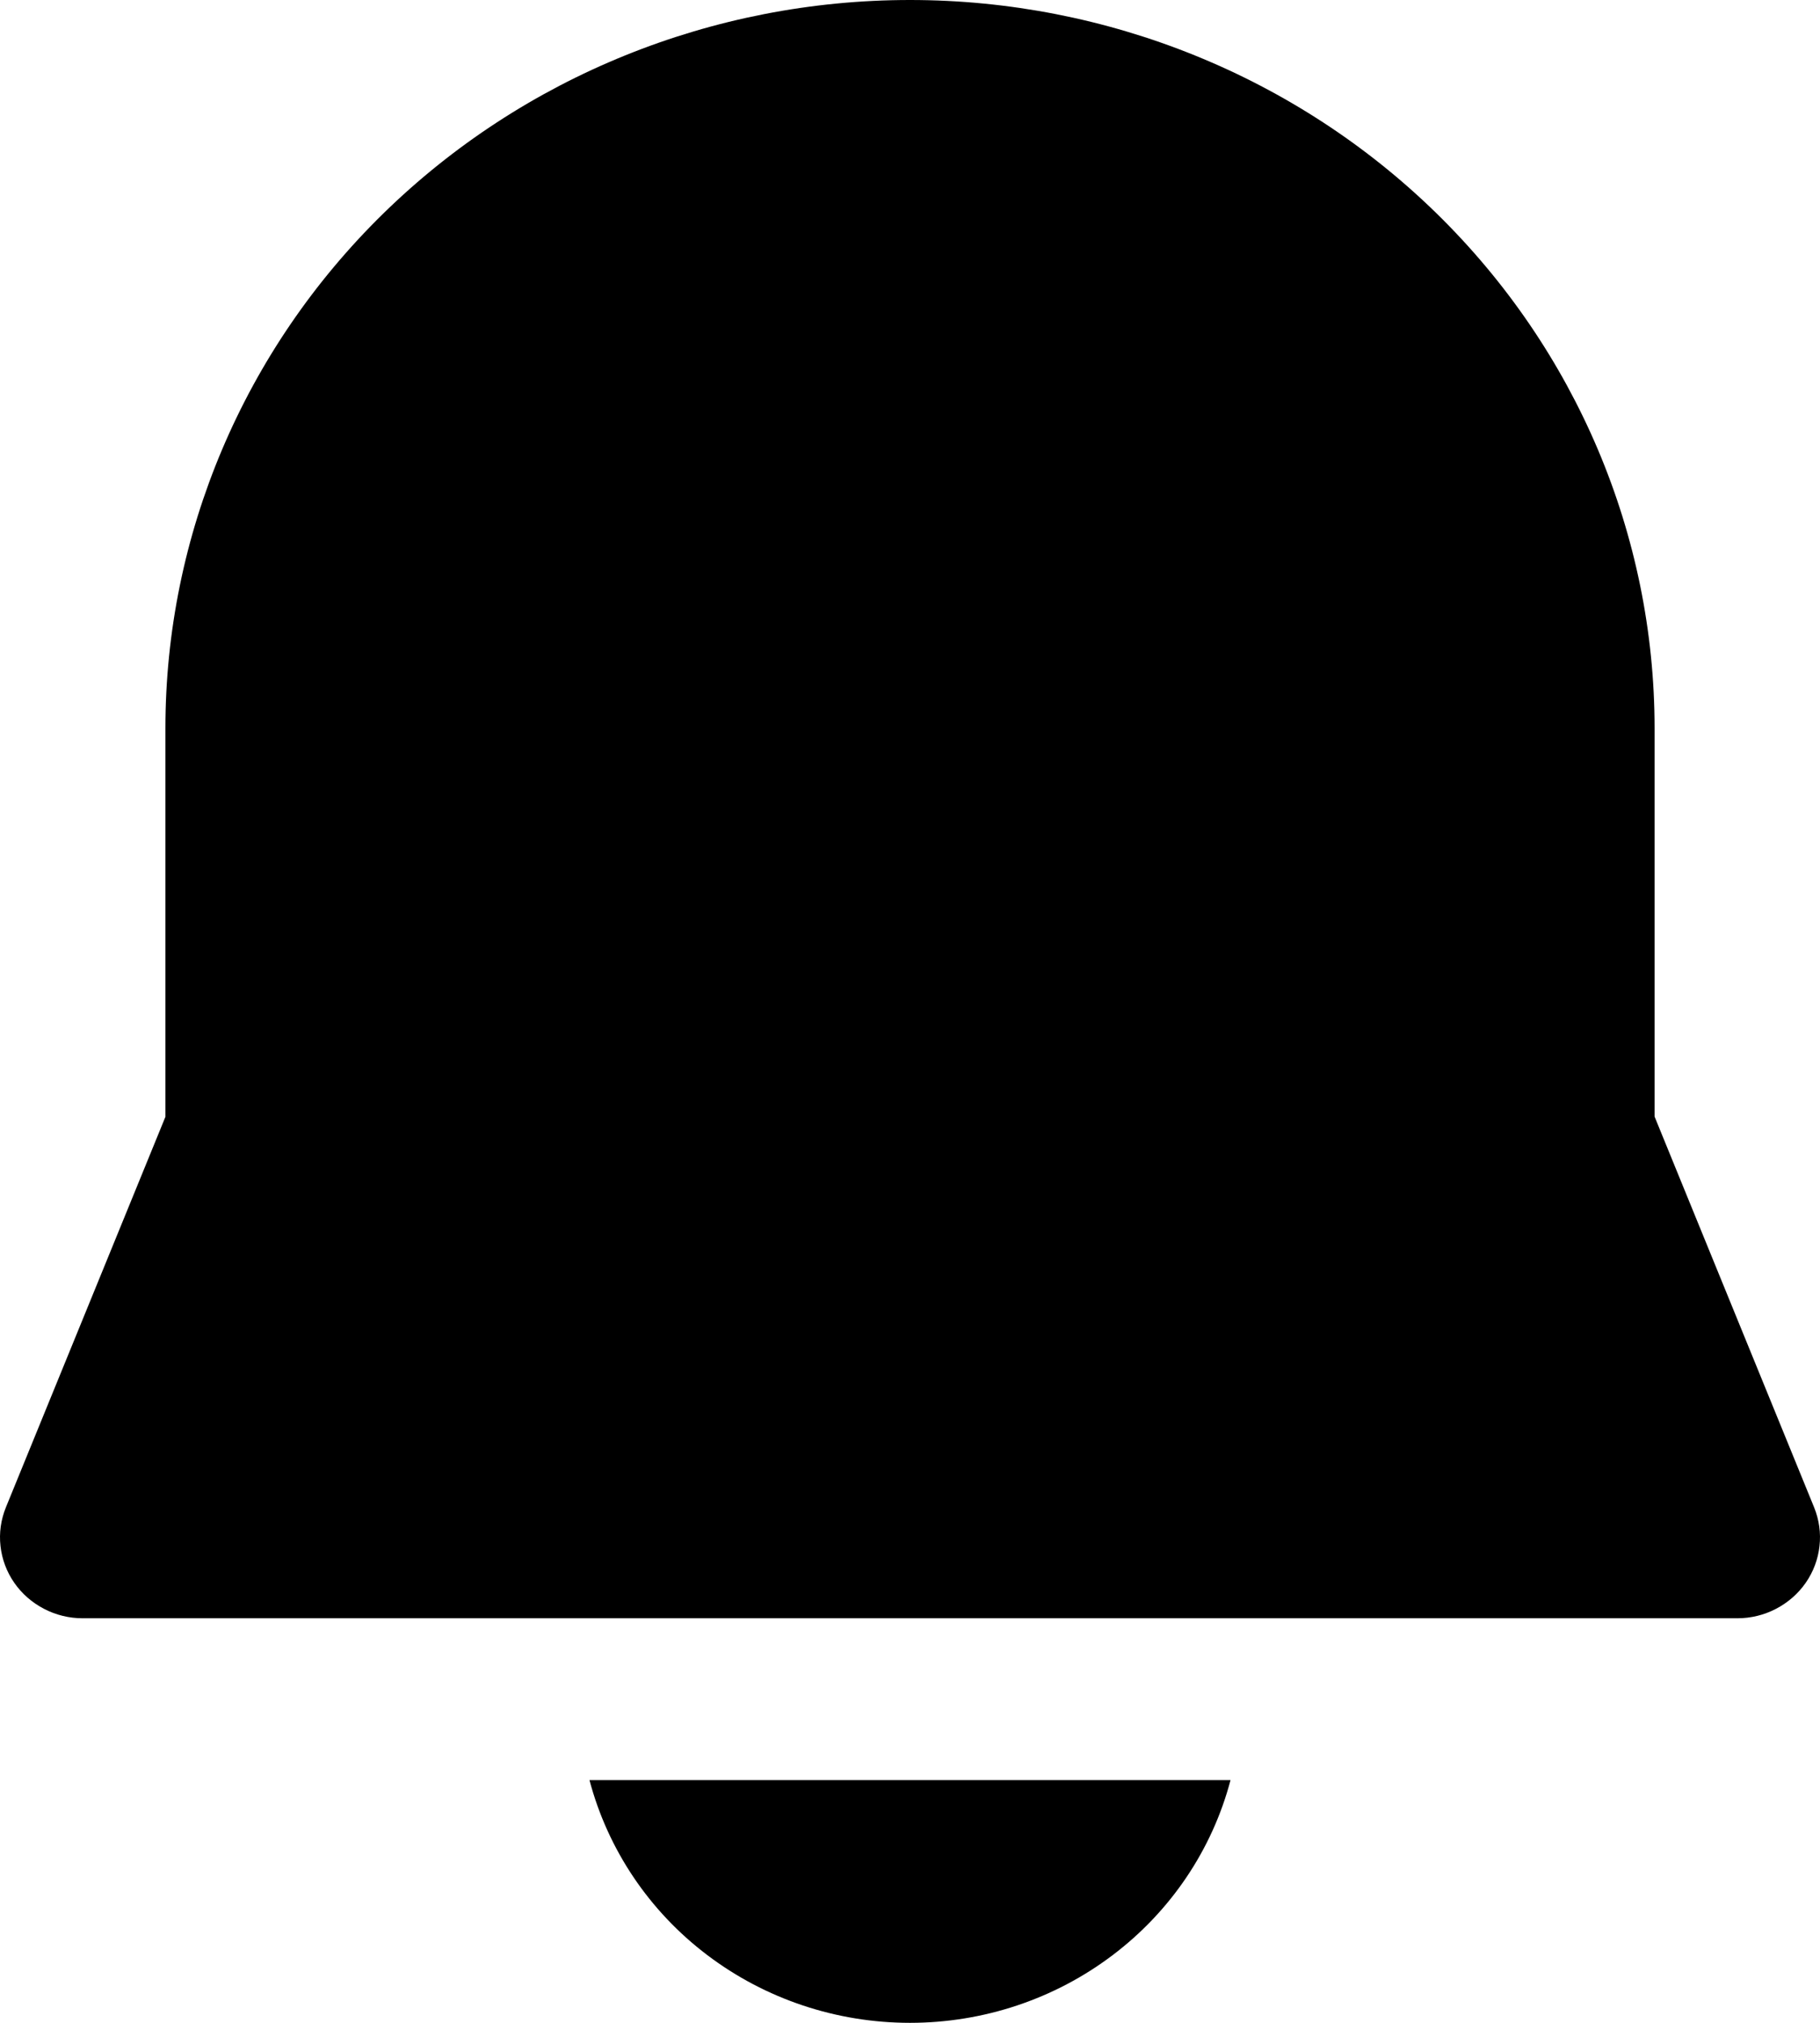 <svg width="18" height="20" viewBox="0 0 18 20" fill="none" xmlns="http://www.w3.org/2000/svg">
<path d="M9 0C7.047 0 5.174 0.759 3.793 2.109C2.412 3.459 1.636 5.29 1.636 7.2V11.042L0.058 14.904C0.009 15.025 -0.01 15.157 0.005 15.286C0.019 15.416 0.066 15.541 0.141 15.649C0.216 15.757 0.317 15.845 0.434 15.906C0.552 15.968 0.684 16 0.817 16H17.183C17.316 16 17.448 15.968 17.566 15.906C17.683 15.845 17.784 15.757 17.859 15.649C17.934 15.541 17.981 15.416 17.995 15.286C18.01 15.157 17.991 15.025 17.942 14.904L16.364 11.04V7.2C16.364 5.29 15.588 3.459 14.207 2.109C12.826 0.759 10.953 0 9 0ZM9 20C8.274 20 7.569 19.765 6.995 19.33C6.421 18.896 6.012 18.287 5.83 17.6H12.17C11.989 18.287 11.579 18.896 11.005 19.33C10.431 19.765 9.726 20 9 20Z" fill="black"/>
</svg>

